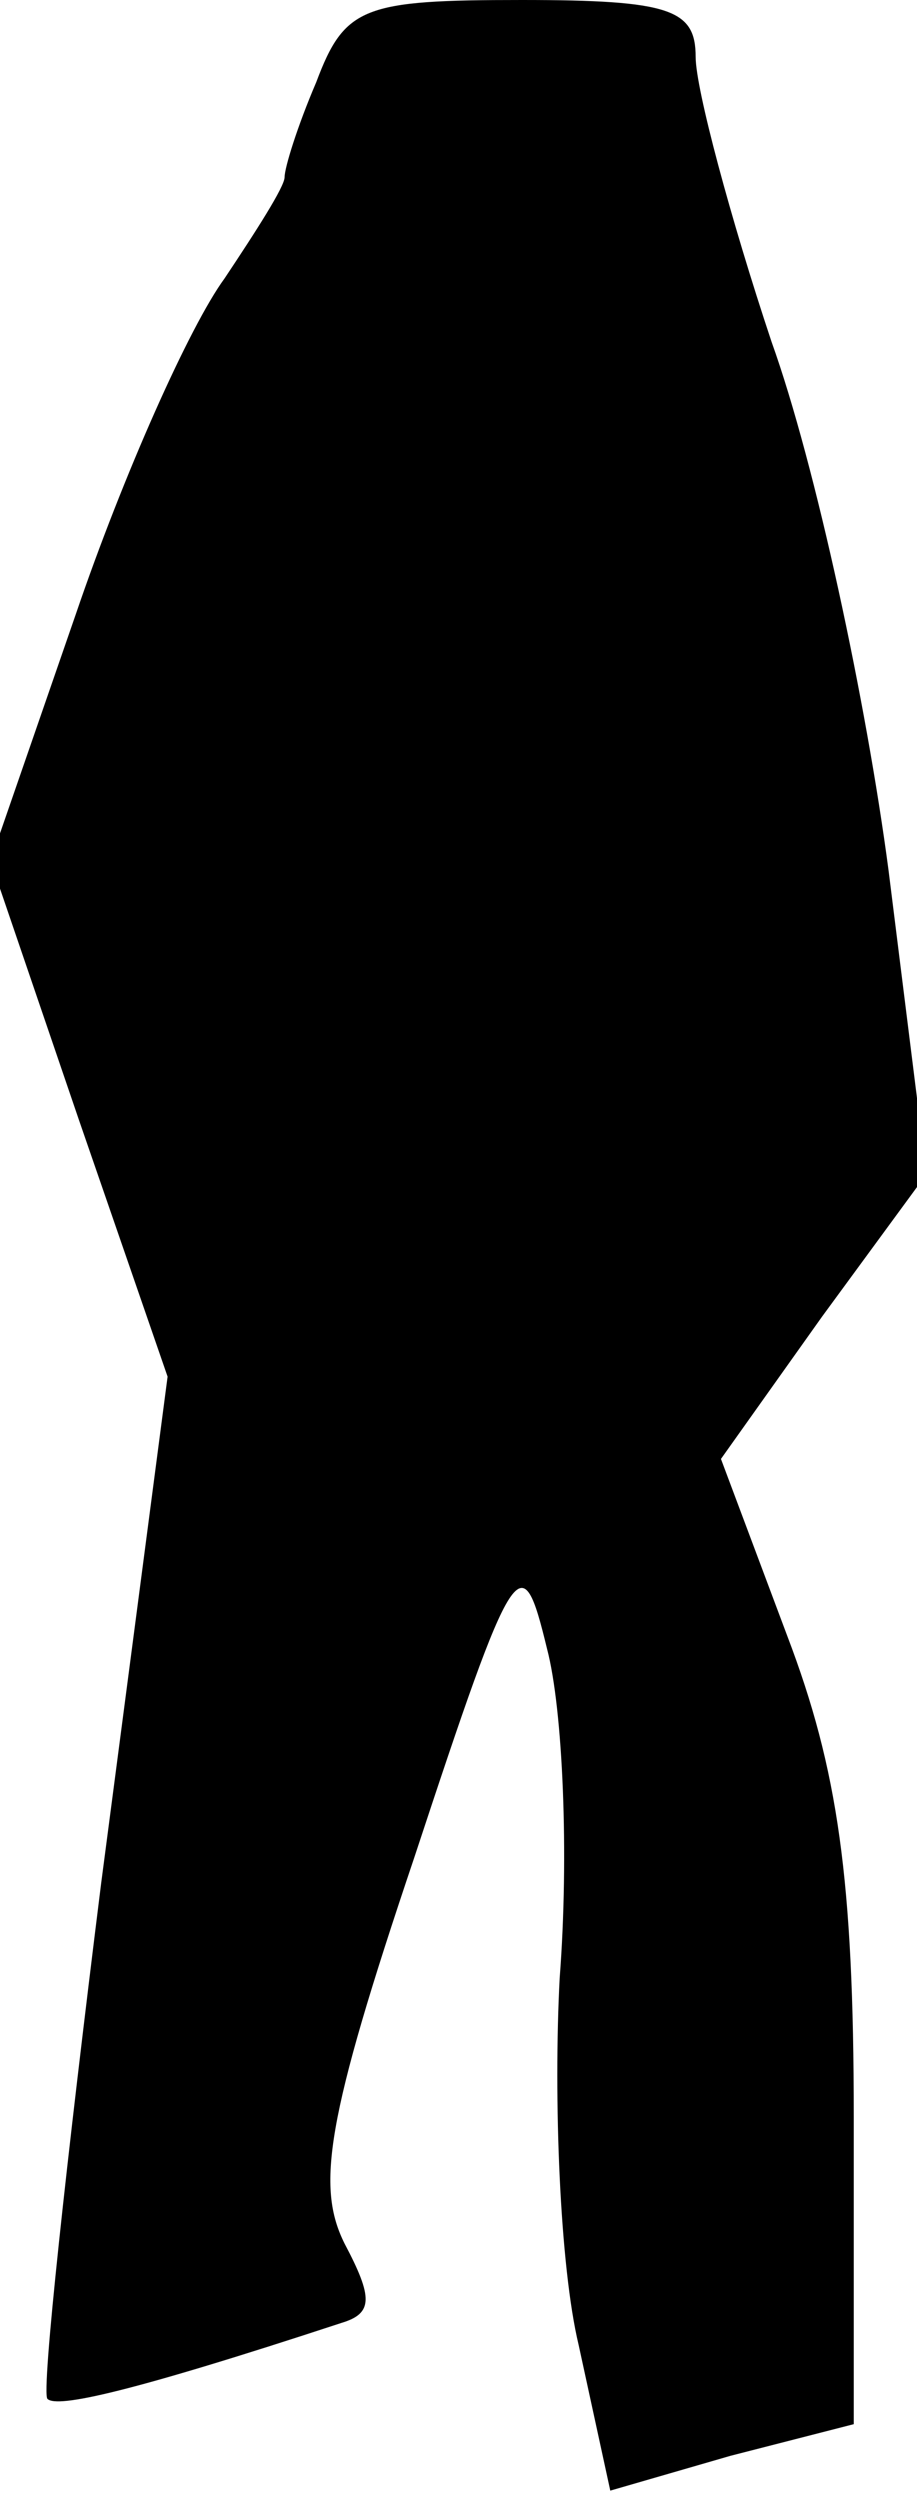 <?xml version="1.0" standalone="no"?>
<!DOCTYPE svg PUBLIC "-//W3C//DTD SVG 20010904//EN"
 "http://www.w3.org/TR/2001/REC-SVG-20010904/DTD/svg10.dtd">
<svg version="1.0" xmlns="http://www.w3.org/2000/svg"
 width="29pt" height="79pt" viewBox="0 0 29 79"
 preserveAspectRatio="xMidYMid meet">
<g transform="translate(0,79) scale(0.1,-0.1)"
fill="#000000" stroke="none">
<path fill="#000000" stroke="none" d="M100 764 c-6 -14 -10 -27 -10 -30 0 -3
-9 -17 -19 -32 -11 -15 -32 -62 -47 -106 l-27 -78 28 -82 28 -81 -21 -160
c-11 -88 -19 -161 -17 -163 3 -3 26 2 93 24 10 3 10 8 1 25 -9 18 -6 39 22
122 32 97 34 99 42 66 5 -19 7 -65 4 -104 -2 -38 0 -91 6 -116 l10 -46 38 11
39 10 0 97 c0 75 -5 110 -21 152 l-21 56 32 45 33 45 -12 96 c-7 53 -23 128
-37 167 -13 39 -24 80 -24 90 0 15 -8 18 -55 18 -50 0 -56 -2 -65 -26z"/>
</g>
</svg>
